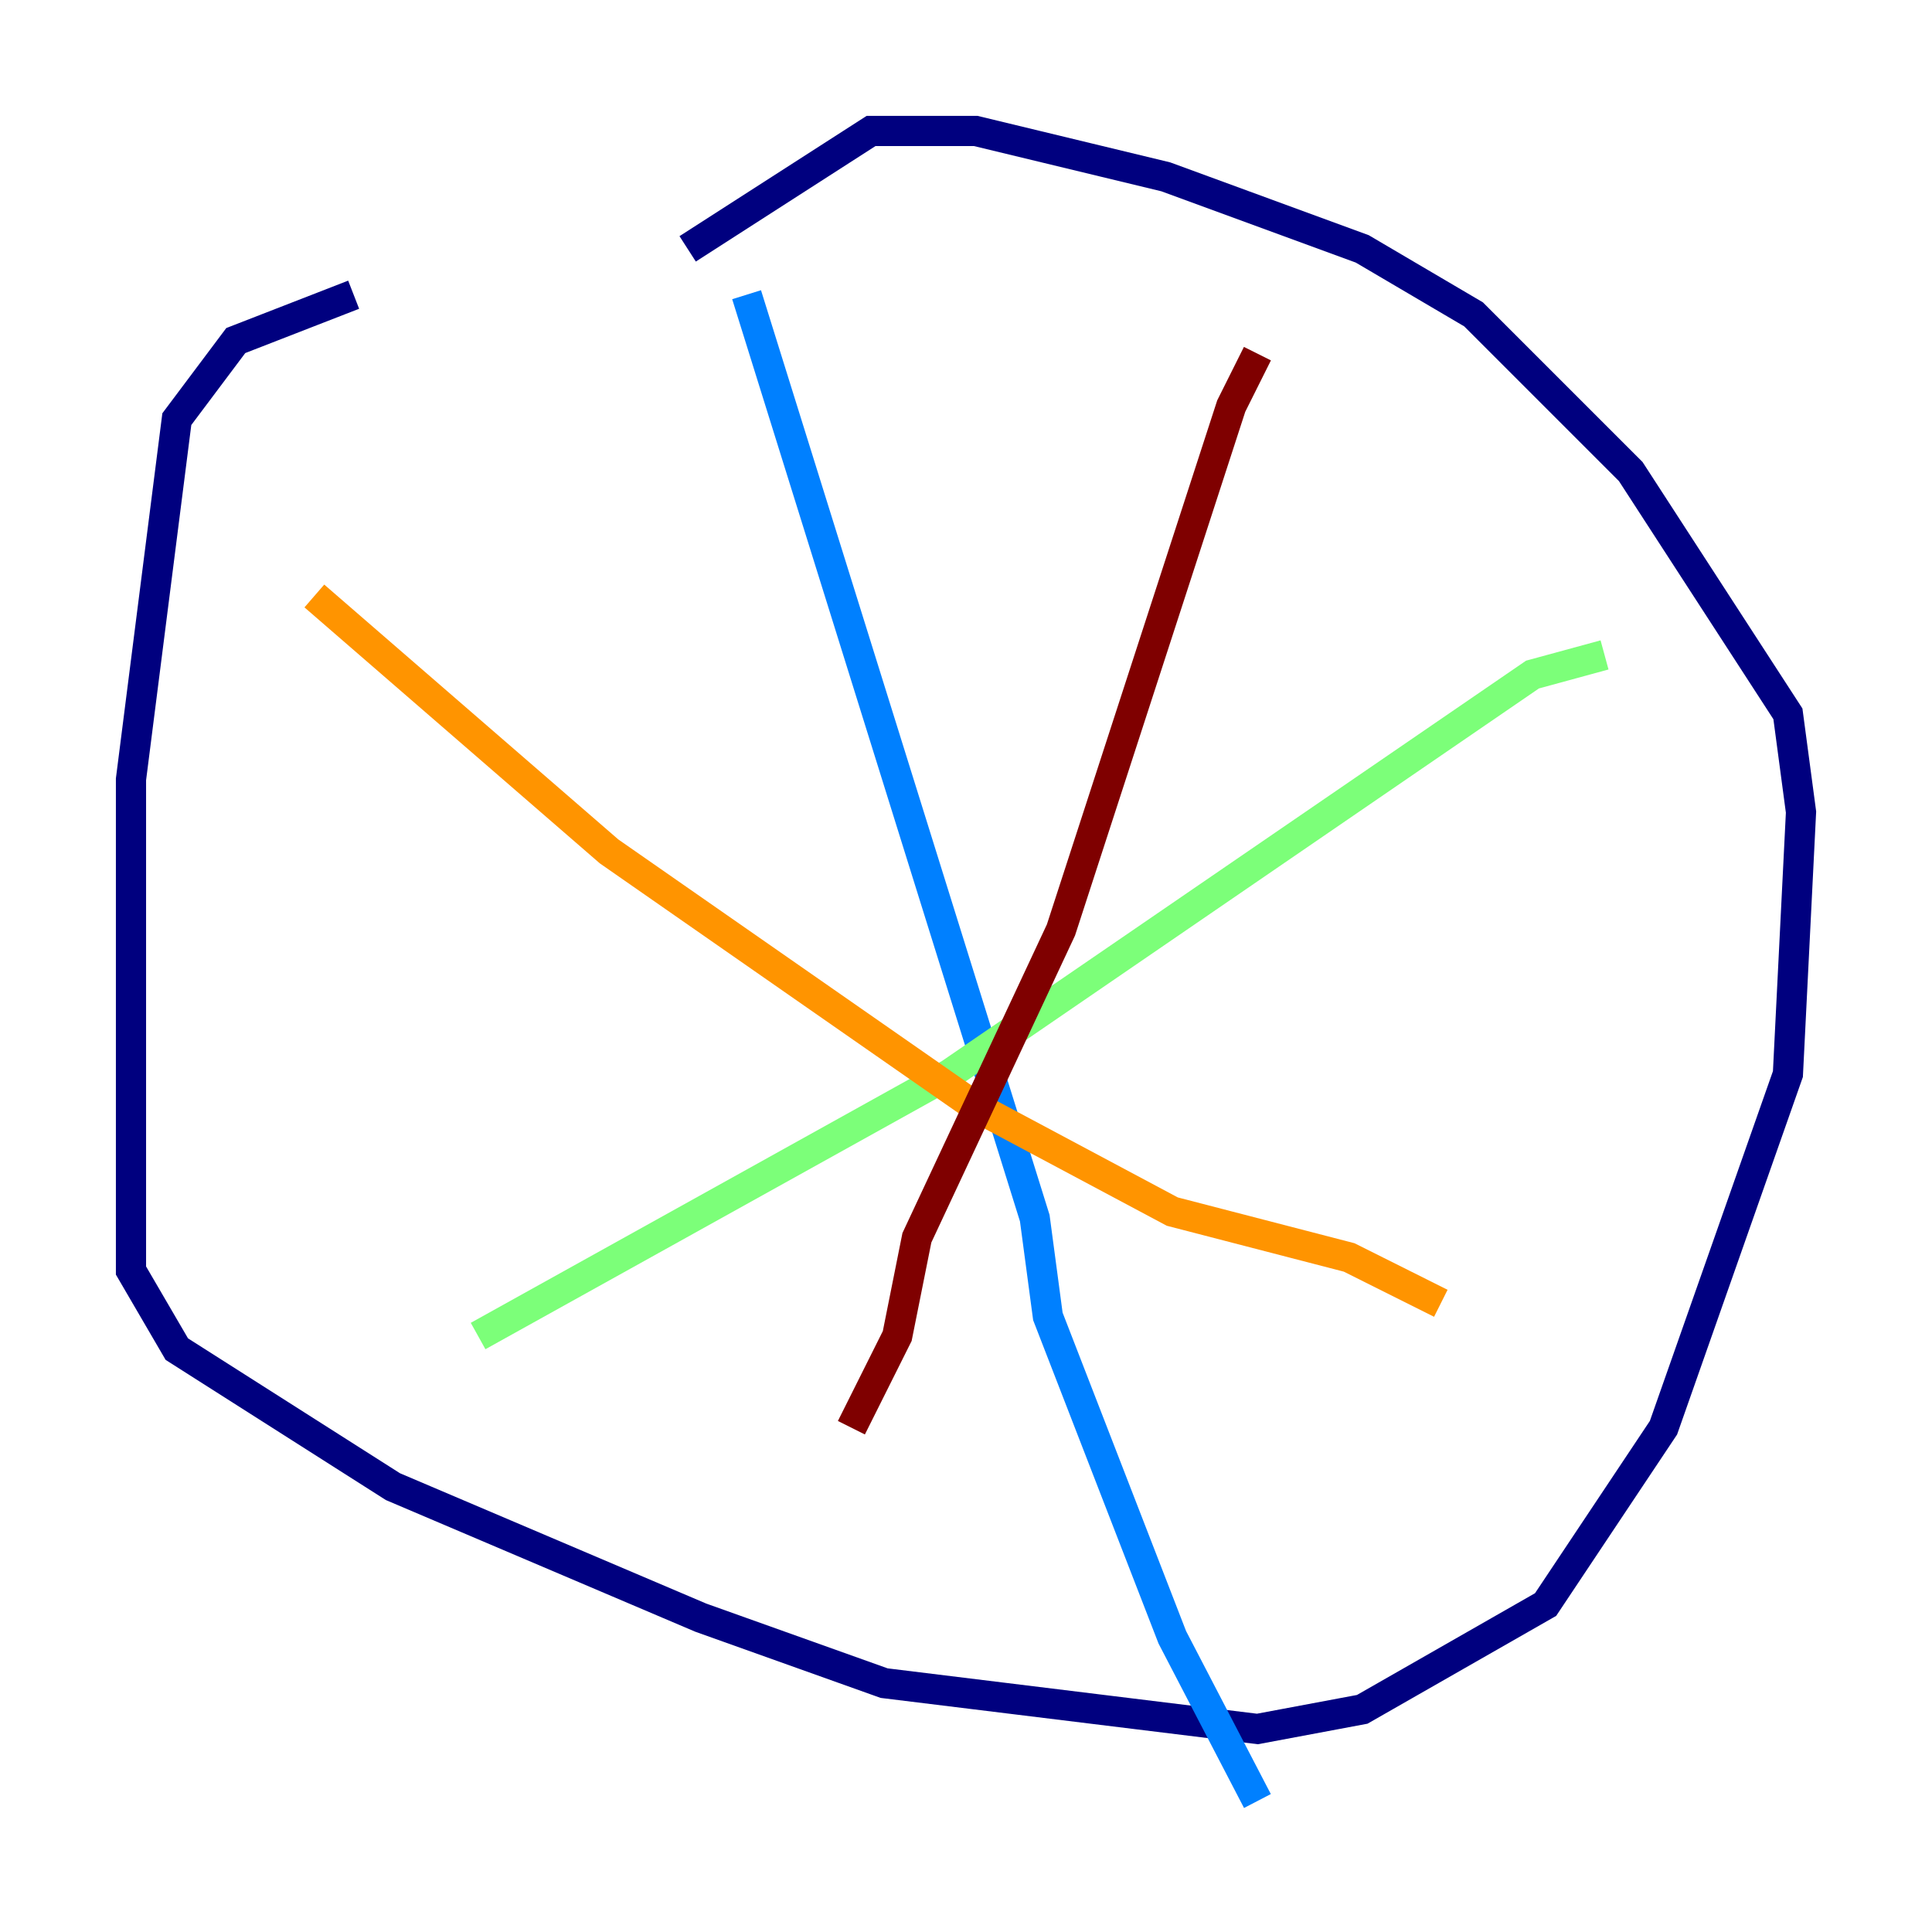 <?xml version="1.0" encoding="utf-8" ?>
<svg baseProfile="tiny" height="128" version="1.2" viewBox="0,0,128,128" width="128" xmlns="http://www.w3.org/2000/svg" xmlns:ev="http://www.w3.org/2001/xml-events" xmlns:xlink="http://www.w3.org/1999/xlink"><defs /><polyline fill="none" points="23.43,19.525 15.62,22.563 11.715,27.77 8.678,51.634 8.678,84.176 11.715,89.383 26.034,98.495 46.427,107.173 58.576,111.512 83.308,114.549 90.251,113.248 102.4,106.305 110.21,94.59 118.454,71.159 119.322,53.803 118.454,47.295 108.041,31.241 97.627,20.827 90.251,16.488 77.234,11.715 64.651,8.678 57.709,8.678 45.559,16.488" stroke="#00007f" stroke-width="2" /><polyline fill="none" points="49.464,19.525 68.556,80.705 69.424,87.214 77.668,108.475 83.308,119.322" stroke="#0080ff" stroke-width="2" /><polyline fill="none" points="31.675,88.515 62.915,71.159 101.532,44.691 106.305,43.39" stroke="#7cff79" stroke-width="2" /><polyline fill="none" points="20.827,39.485 40.352,56.407 64.651,73.329 77.668,80.271 89.383,83.308 95.458,86.346" stroke="#ff9400" stroke-width="2" /><polyline fill="none" points="56.407,94.59 59.444,88.515 60.746,82.007 70.291,61.614 81.573,26.902 83.308,23.43" stroke="#7f0000" stroke-width="2" /></svg>